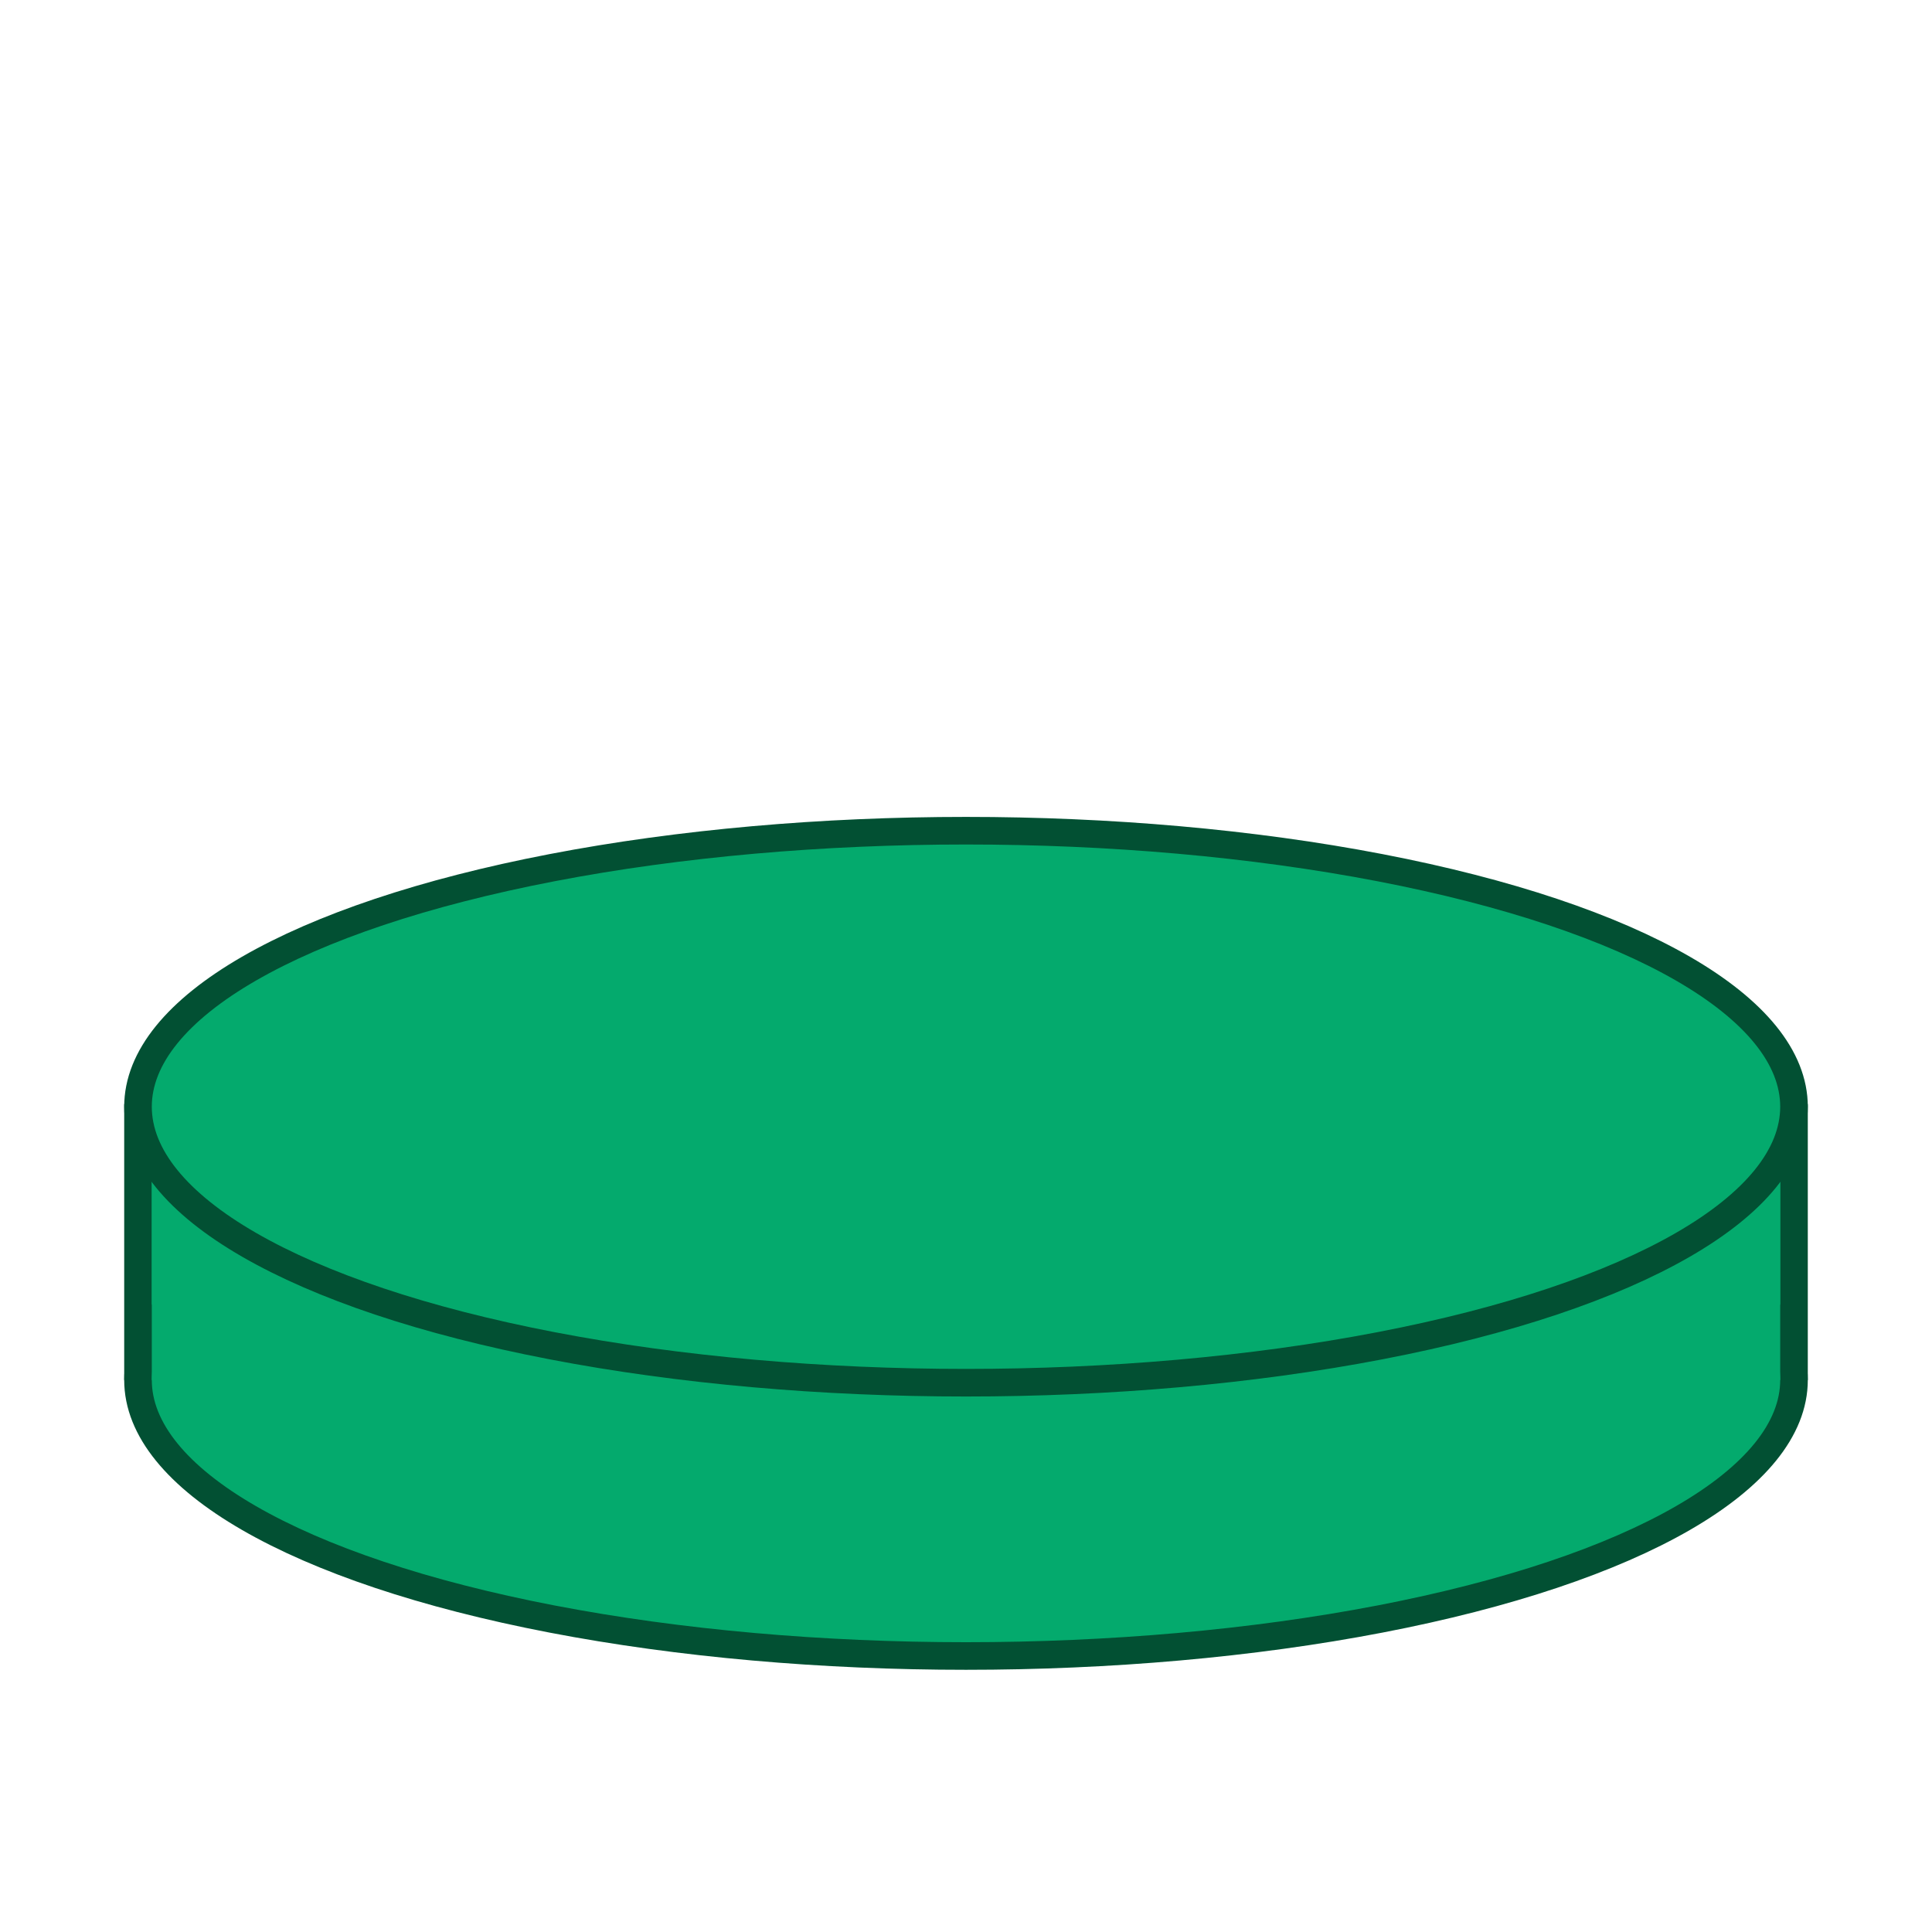 <svg width="70" height="70" xmlns="http://www.w3.org/2000/svg">
 <g>
  <rect stroke="#025033" height="9" width="60" y="40.5" x="5" fill="#04AA6D"/>
  <ellipse ry="10" rx="30" cy="50" cx="35" stroke="#025033" fill="#04AA6D"/>
  <rect height="10" width="59" y="40" x="5.5" fill="#04AA6D"/>
  <ellipse ry="10" rx="30" cy="40.098" cx="35" stroke="#025033" fill="#04AA6D"/>
 </g>
</svg>